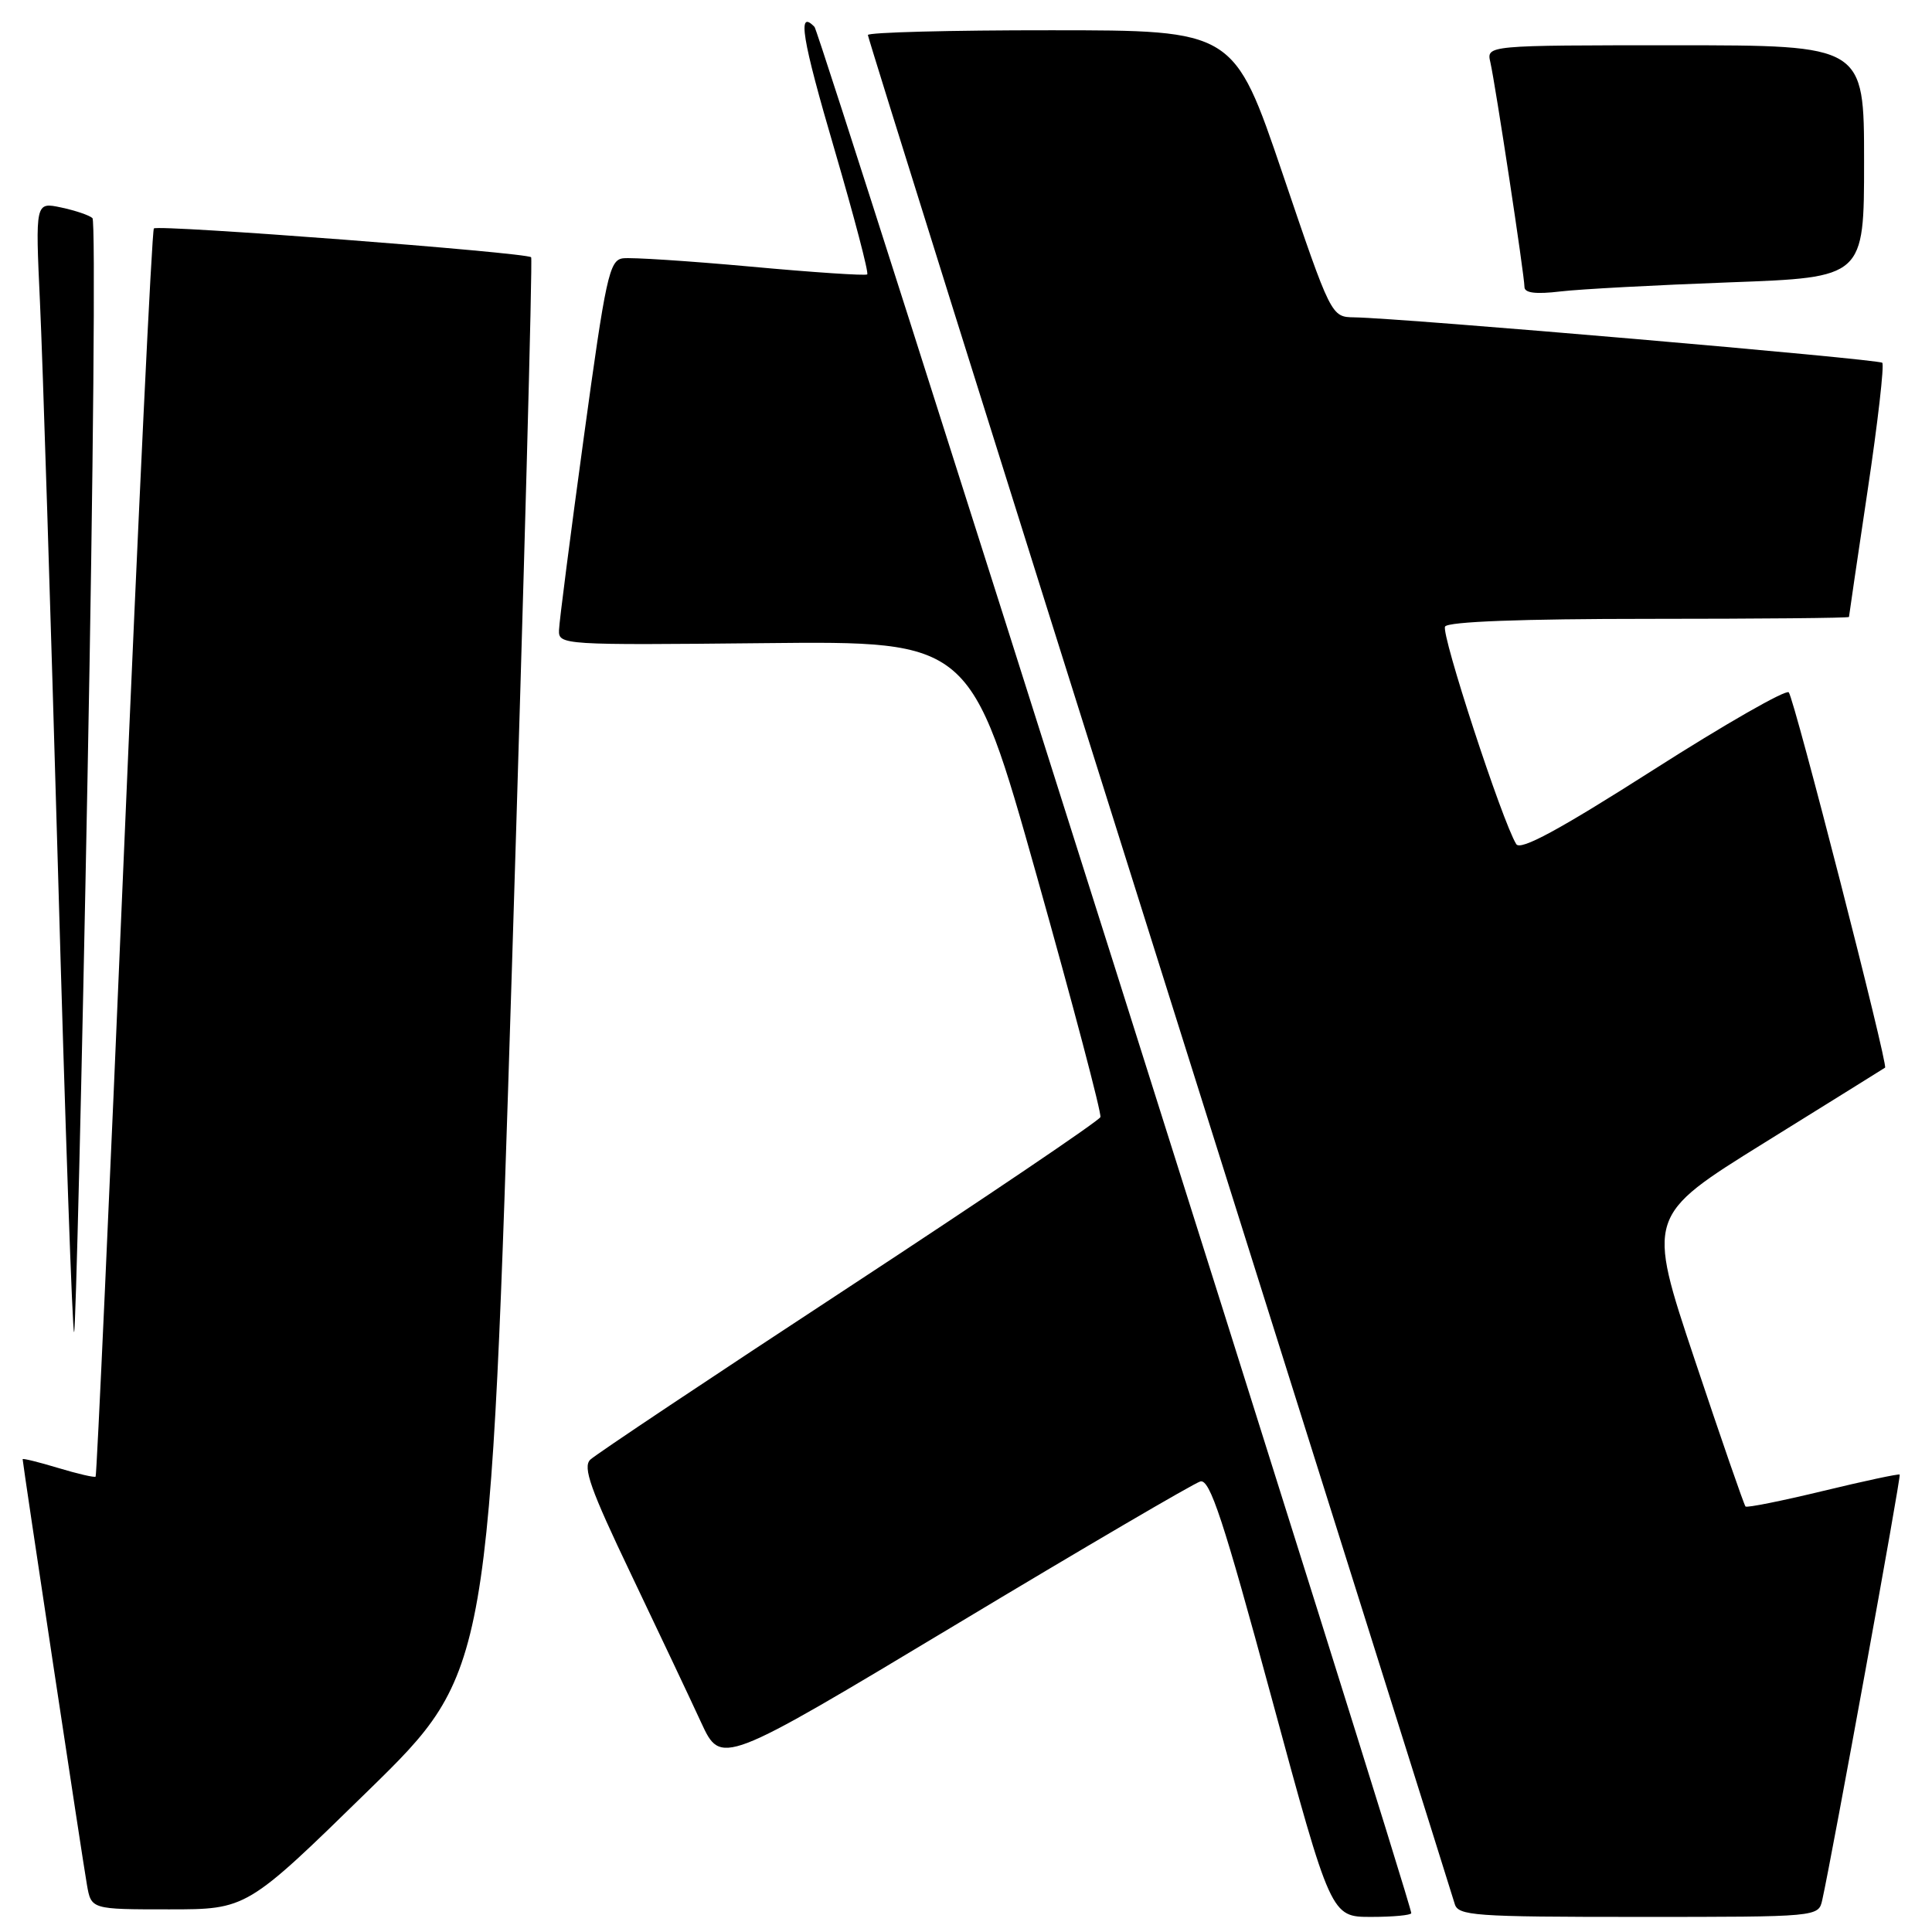 <?xml version="1.0" encoding="UTF-8" standalone="no"?>
<!DOCTYPE svg PUBLIC "-//W3C//DTD SVG 1.1//EN" "http://www.w3.org/Graphics/SVG/1.1/DTD/svg11.dtd" >
<svg xmlns="http://www.w3.org/2000/svg" xmlns:xlink="http://www.w3.org/1999/xlink" version="1.1" viewBox="0 0 256 256">
 <g >
 <path fill="currentColor"
d=" M 187.00 253.50 C 187.00 251.93 108.67 4.34 107.93 3.57 C 105.60 1.13 106.24 5.05 110.60 19.90 C 113.19 28.76 115.14 36.17 114.91 36.36 C 114.68 36.55 107.75 36.09 99.50 35.33 C 91.25 34.58 83.61 34.08 82.53 34.23 C 80.74 34.48 80.27 36.65 77.35 58.00 C 75.58 70.93 74.10 82.40 74.07 83.50 C 74.00 85.46 74.55 85.49 101.31 85.22 C 128.61 84.94 128.61 84.94 137.37 116.04 C 142.18 133.14 145.98 147.53 145.81 148.02 C 145.64 148.50 130.65 158.63 112.50 170.54 C 94.35 182.44 78.92 192.73 78.22 193.41 C 77.19 194.39 78.23 197.33 83.60 208.56 C 87.26 216.23 91.45 225.08 92.90 228.23 C 95.55 233.96 95.55 233.96 126.53 215.35 C 143.56 205.11 158.20 196.54 159.05 196.30 C 160.31 195.95 162.10 201.37 168.48 224.93 C 176.36 254.00 176.36 254.00 181.68 254.00 C 184.61 254.00 187.00 253.77 187.00 253.50 Z  M 241.46 251.75 C 242.78 245.82 251.93 195.59 251.72 195.39 C 251.60 195.26 247.02 196.24 241.56 197.56 C 236.10 198.88 231.47 199.81 231.29 199.62 C 231.10 199.43 228.07 190.69 224.57 180.20 C 218.19 161.11 218.19 161.11 233.84 151.39 C 242.45 146.04 249.63 141.58 249.78 141.47 C 250.22 141.16 237.76 92.61 237.02 91.74 C 236.67 91.32 228.57 95.95 219.03 102.04 C 206.58 109.98 201.46 112.75 200.91 111.85 C 199.05 108.85 190.91 83.95 191.48 83.02 C 191.89 82.37 201.59 82.00 218.56 82.00 C 233.10 82.00 245.00 81.89 245.00 81.75 C 245.00 81.61 246.11 74.10 247.46 65.05 C 248.82 56.00 249.69 48.36 249.41 48.07 C 248.91 47.58 185.86 42.15 179.45 42.05 C 176.39 42.00 176.39 42.00 169.95 23.01 C 163.50 4.01 163.50 4.01 139.25 4.01 C 125.91 4.00 115.00 4.29 115.00 4.64 C 115.00 5.00 132.38 60.46 153.63 127.89 C 174.87 195.33 192.48 251.29 192.75 252.25 C 193.19 253.85 195.22 254.00 217.10 254.00 C 240.96 254.00 240.96 254.00 241.46 251.75 Z  M 48.81 237.25 C 64.92 221.50 64.92 221.50 67.84 128.00 C 69.44 76.57 70.58 34.32 70.38 34.09 C 69.82 33.46 20.94 29.73 20.39 30.27 C 20.13 30.54 18.34 67.80 16.42 113.08 C 14.51 158.35 12.82 195.52 12.67 195.66 C 12.53 195.81 10.29 195.29 7.70 194.51 C 5.12 193.73 3.00 193.21 3.00 193.35 C 3.00 193.88 10.96 246.61 11.52 249.75 C 12.09 253.00 12.09 253.00 22.40 253.00 C 32.70 253.00 32.70 253.00 48.81 237.25 Z  M 11.60 102.86 C 12.37 62.57 12.66 29.29 12.25 28.90 C 11.84 28.52 9.97 27.89 8.09 27.49 C 4.68 26.77 4.68 26.77 5.30 40.14 C 5.65 47.49 6.71 81.27 7.68 115.20 C 8.64 149.14 9.60 176.73 9.82 176.52 C 10.03 176.30 10.84 143.15 11.60 102.86 Z  M 229.25 37.41 C 247.00 36.76 247.00 36.76 247.00 21.38 C 247.00 6.00 247.00 6.00 221.98 6.00 C 196.96 6.00 196.96 6.00 197.48 8.25 C 198.15 11.19 202.00 36.52 202.00 38.03 C 202.00 38.82 203.49 39.01 206.75 38.62 C 209.36 38.31 219.49 37.77 229.25 37.41 Z "/>
</g>
</svg>